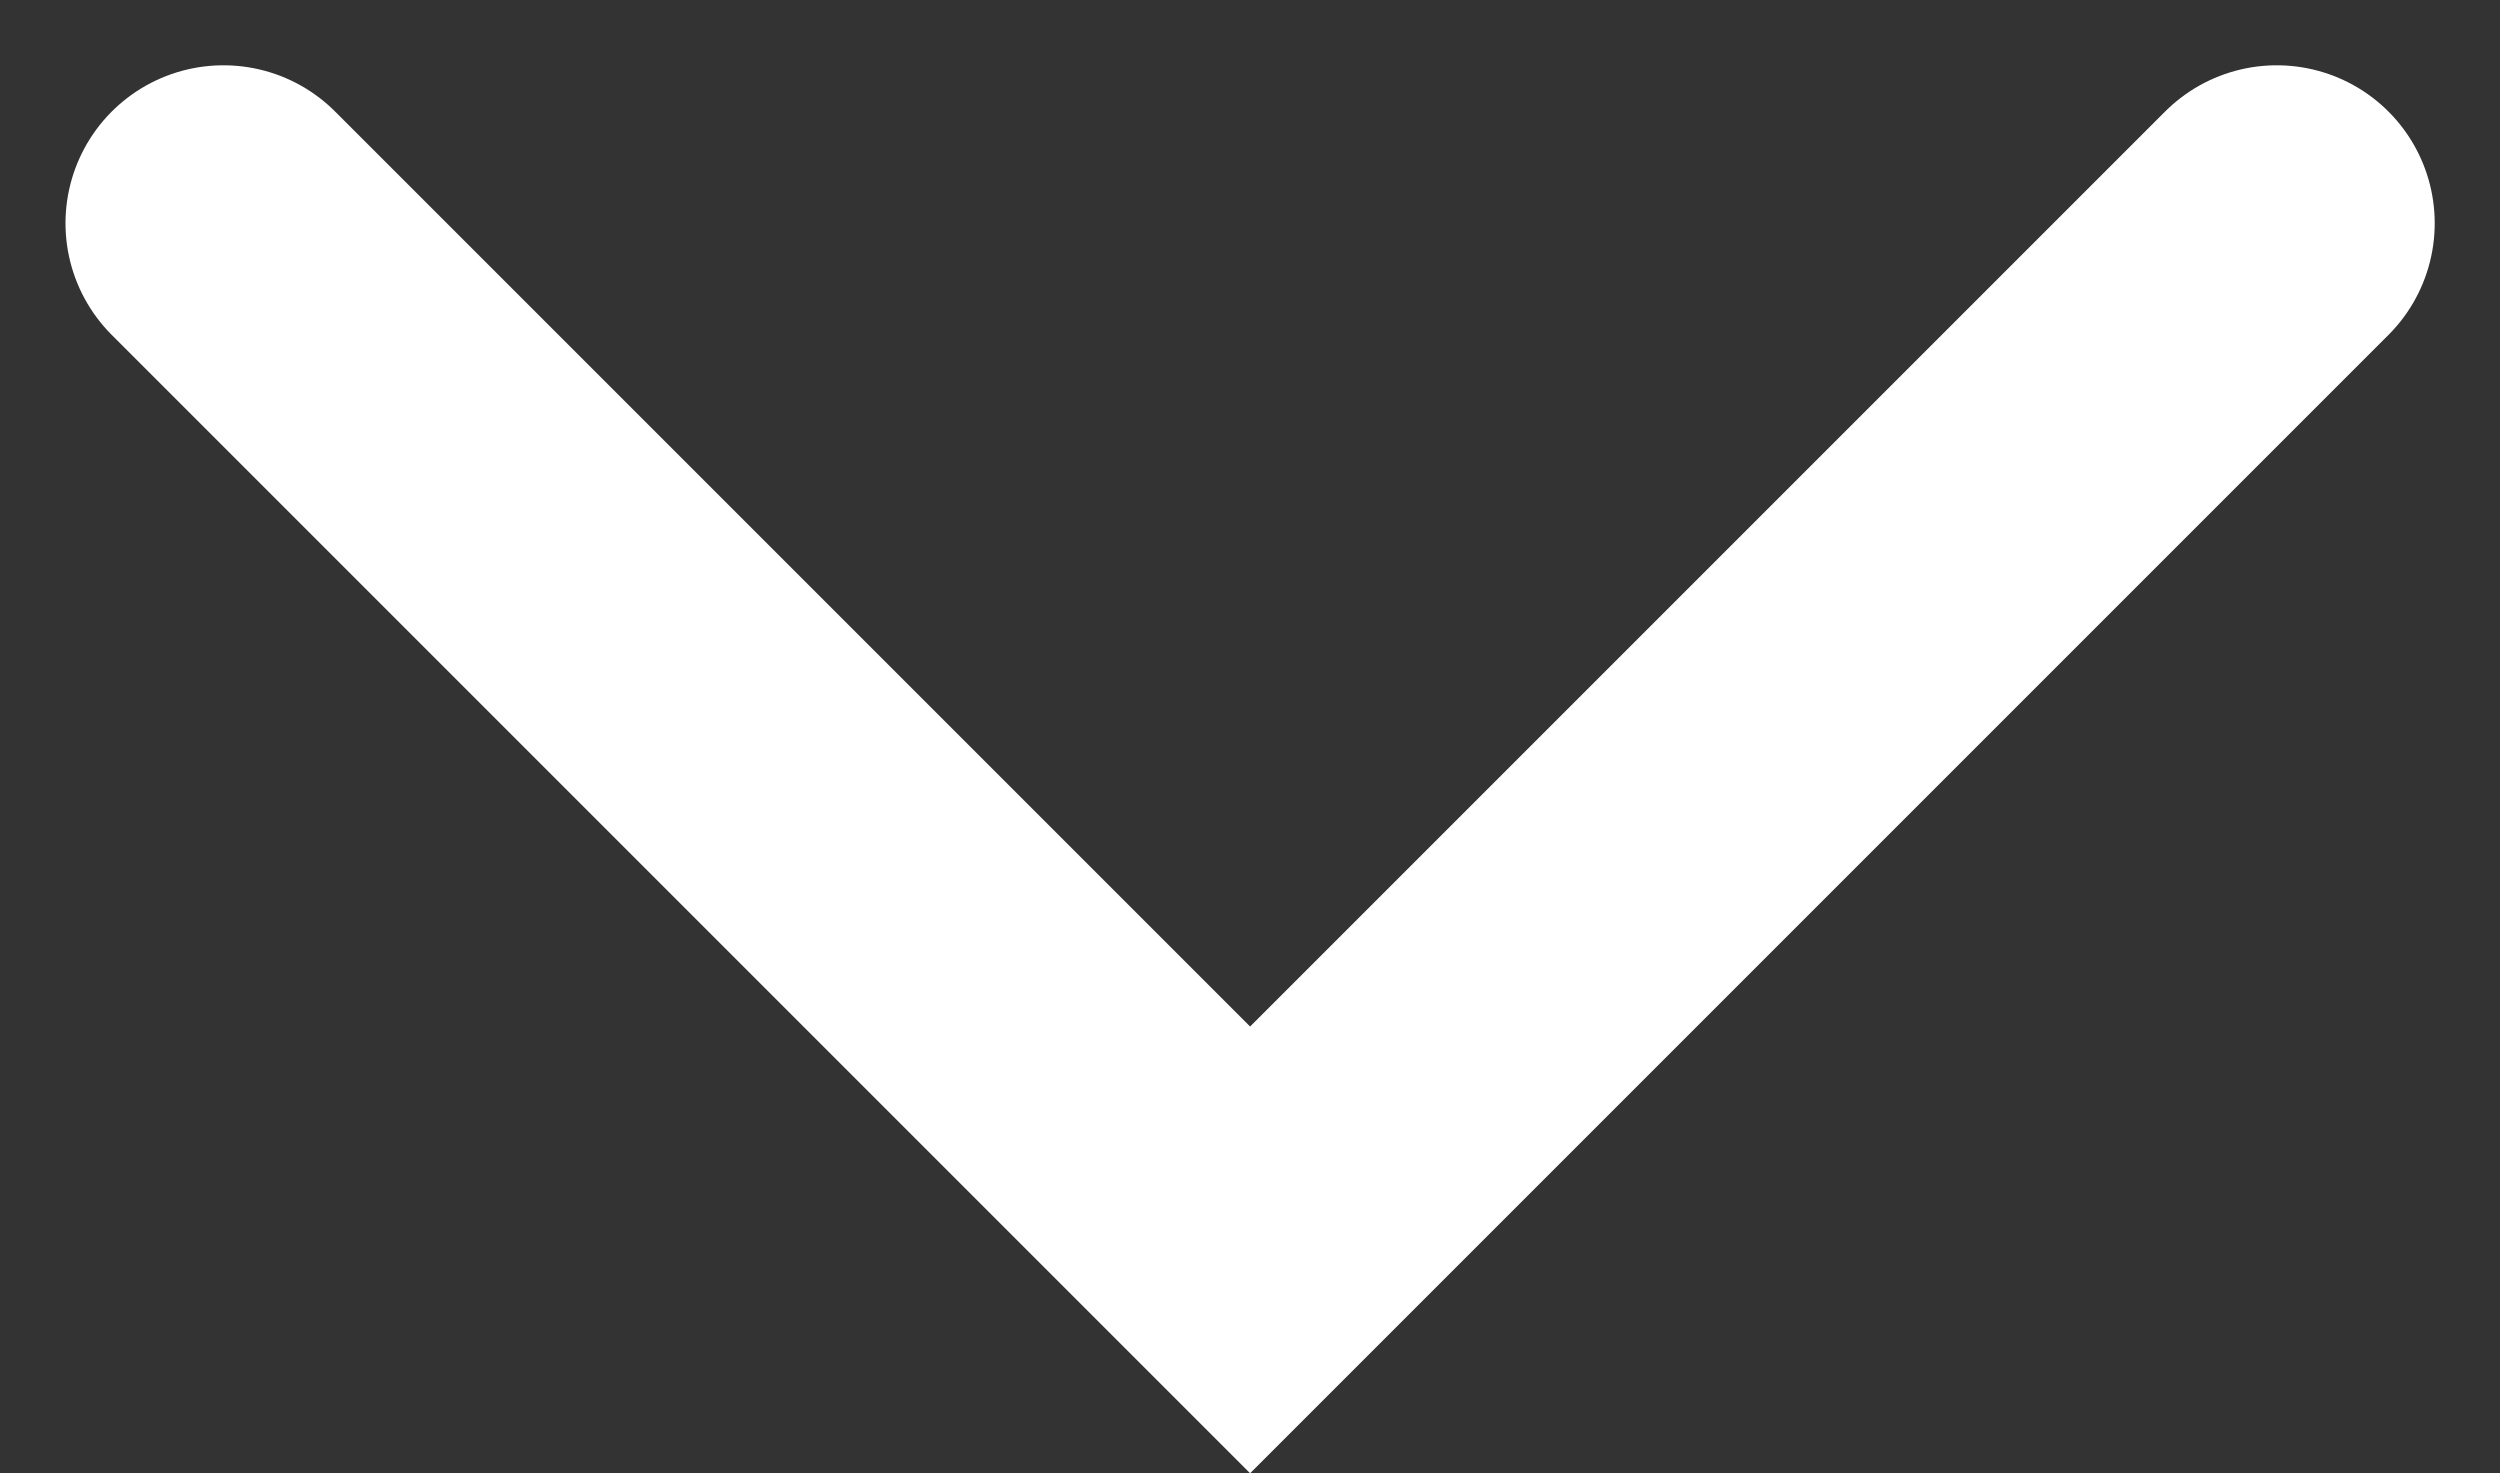 <svg xmlns="http://www.w3.org/2000/svg" width="11.871" height="6.996" viewBox="0 0 11.871 6.996">
  <rect x="0" y="0" width="11.871" height="6.996" fill="#333333" stroke="none"/>
  <path id="Path_104602" data-name="Path 104602" d="M626.333,71.718l4.875,4.875,4.875-4.875" transform="translate(-625.272 -70.658)" fill="none" stroke="#FFFFFF80" stroke-linecap="round" stroke-width="1.5"/>
</svg>
